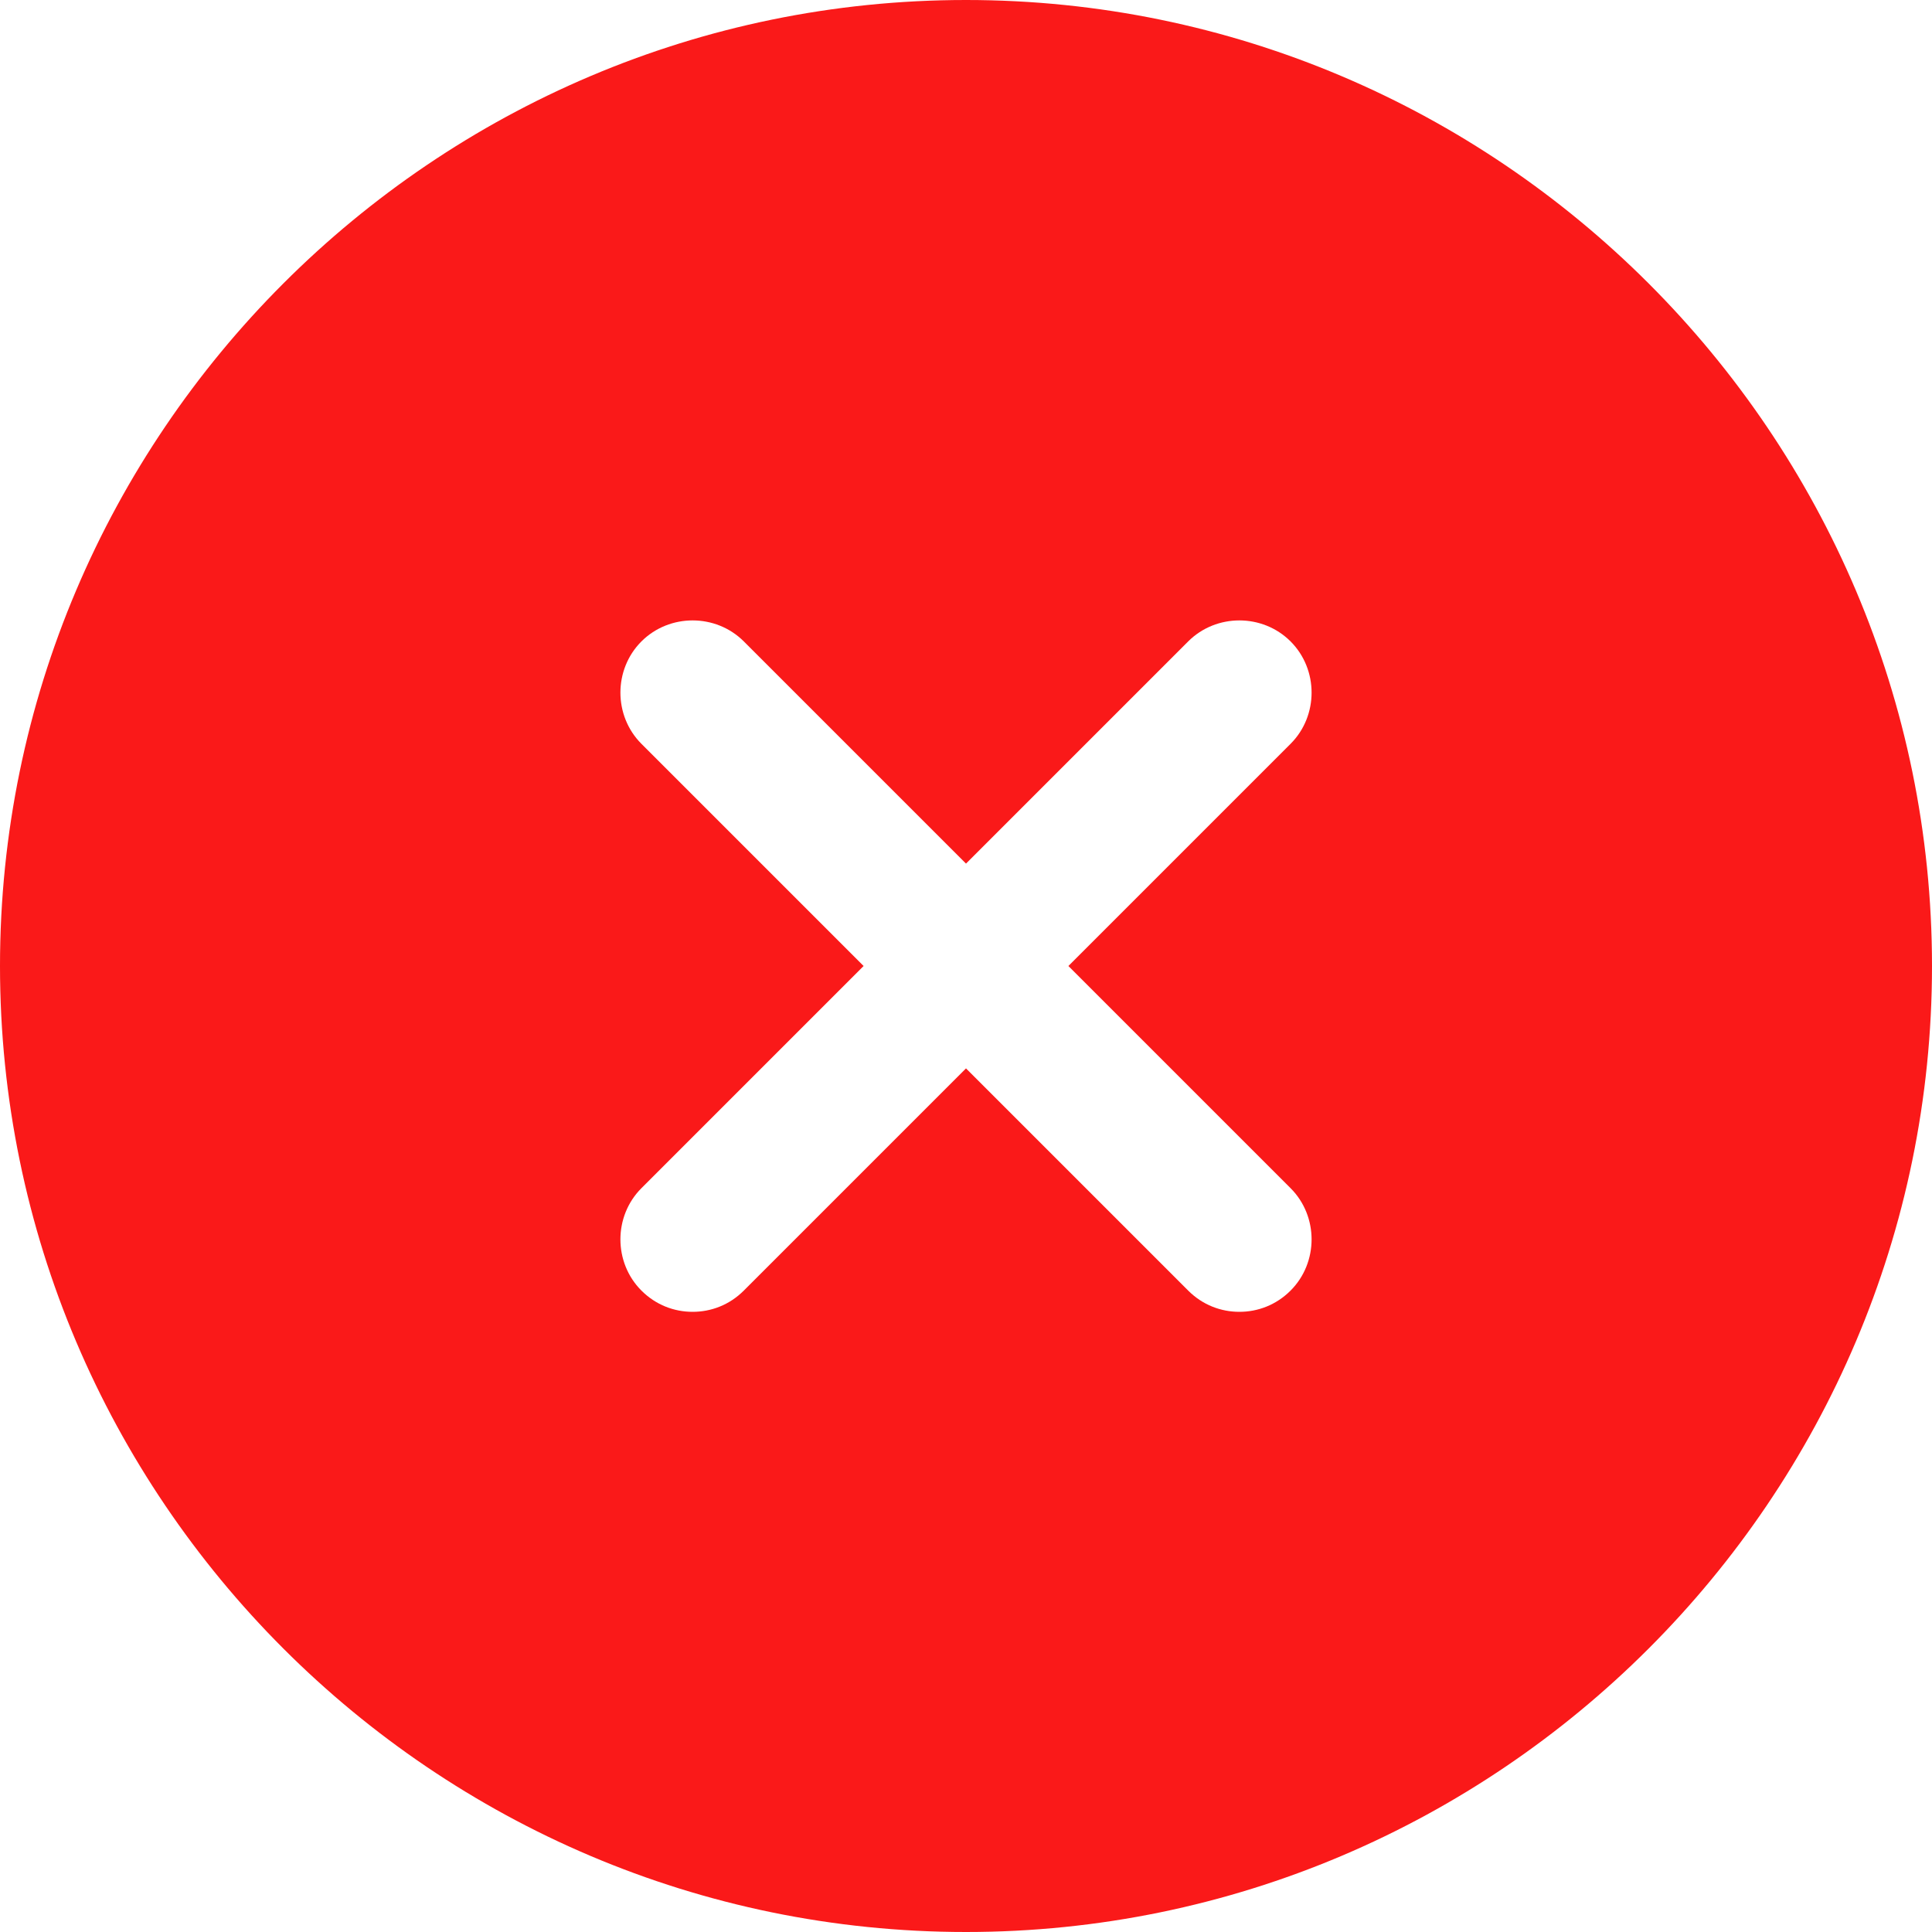 <svg width="48" height="48" viewBox="0 0 48 48" fill="none" xmlns="http://www.w3.org/2000/svg">
<g filter="url(#filter0_i_24723_4624)">
<path d="M24 0C10.776 0 0 10.776 0 24C0 37.224 10.776 48 24 48C37.224 48 48 37.224 48 24C48 10.776 37.224 0 24 0ZM32.064 29.52C32.76 30.216 32.76 31.368 32.064 32.064C31.704 32.424 31.248 32.592 30.792 32.592C30.336 32.592 29.88 32.424 29.52 32.064L24 26.544L18.48 32.064C18.12 32.424 17.664 32.592 17.208 32.592C16.752 32.592 16.296 32.424 15.936 32.064C15.24 31.368 15.24 30.216 15.936 29.52L21.456 24L15.936 18.48C15.24 17.784 15.24 16.632 15.936 15.936C16.632 15.24 17.784 15.24 18.48 15.936L24 21.456L29.52 15.936C30.216 15.24 31.368 15.24 32.064 15.936C32.76 16.632 32.76 17.784 32.064 18.48L26.544 24L32.064 29.52Z" fill="#FA1919"/>
</g>
<defs>
<filter id="filter0_i_24723_4624" x="0" y="0" width="48" height="48" filterUnits="userSpaceOnUse" color-interpolation-filters="sRGB">
<feFlood flood-opacity="0" result="BackgroundImageFix"/>
<feBlend mode="normal" in="SourceGraphic" in2="BackgroundImageFix" result="shape"/>
<feColorMatrix in="SourceAlpha" type="matrix" values="0 0 0 0 0 0 0 0 0 0 0 0 0 0 0 0 0 0 127 0" result="hardAlpha"/>
<feOffset/>
<feGaussianBlur stdDeviation="4"/>
<feComposite in2="hardAlpha" operator="arithmetic" k2="-1" k3="1"/>
<feColorMatrix type="matrix" values="0 0 0 0 0.039 0 0 0 0 0.078 0 0 0 0 0.118 0 0 0 0.1 0"/>
<feBlend mode="normal" in2="shape" result="effect1_innerShadow_24723_4624"/>
</filter>
</defs>
</svg>
